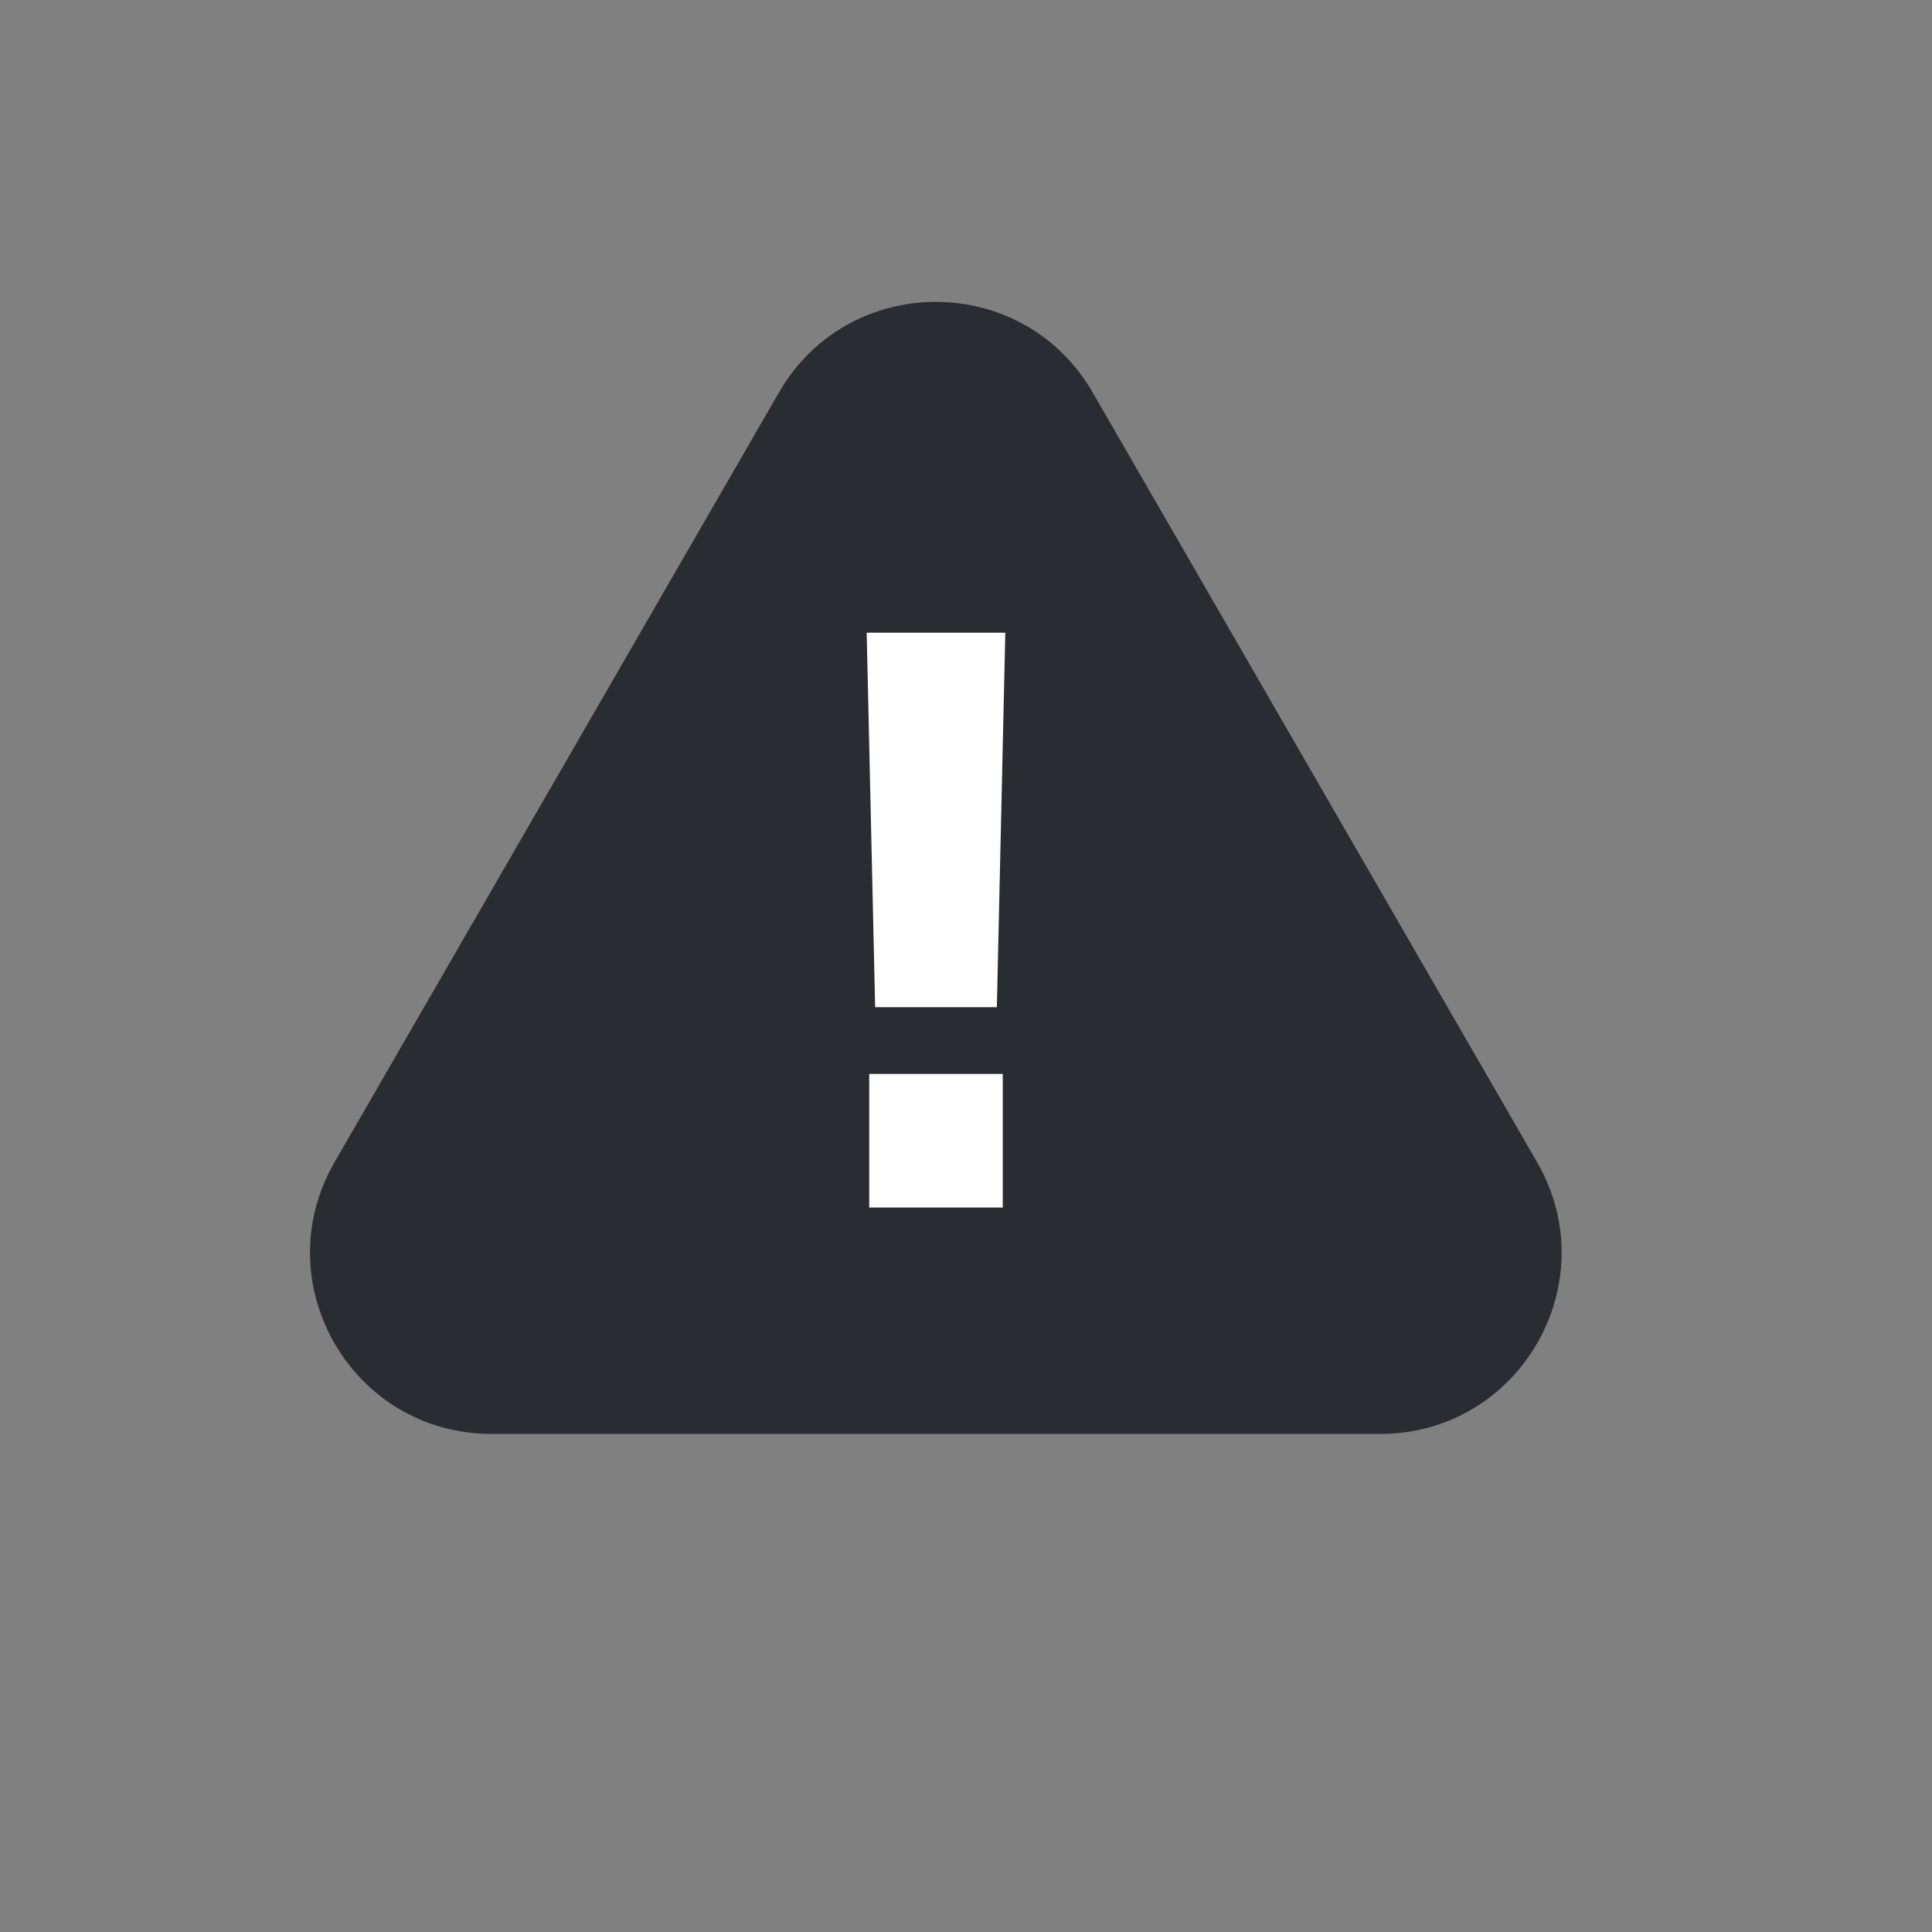 <svg width="32" height="32" viewBox="0 0 32 32" fill="none" xmlns="http://www.w3.org/2000/svg">
<rect x="0" y="0" width="32" height="32" fill="#808080" stroke="none"/>
<path d="M12.902 6.5C14.057 4.5 16.943 4.5 18.098 6.5L25.459 19.25C26.614 21.25 25.171 23.75 22.861 23.75H8.139C5.829 23.75 4.386 21.25 5.541 19.25L12.902 6.5Z" fill="#292D32"/>
<path d="M14.495 16.682L14.355 10.48H16.651L16.511 16.682H14.495ZM14.397 20V17.788H16.609V20H14.397Z" fill="white"/>
</svg>

